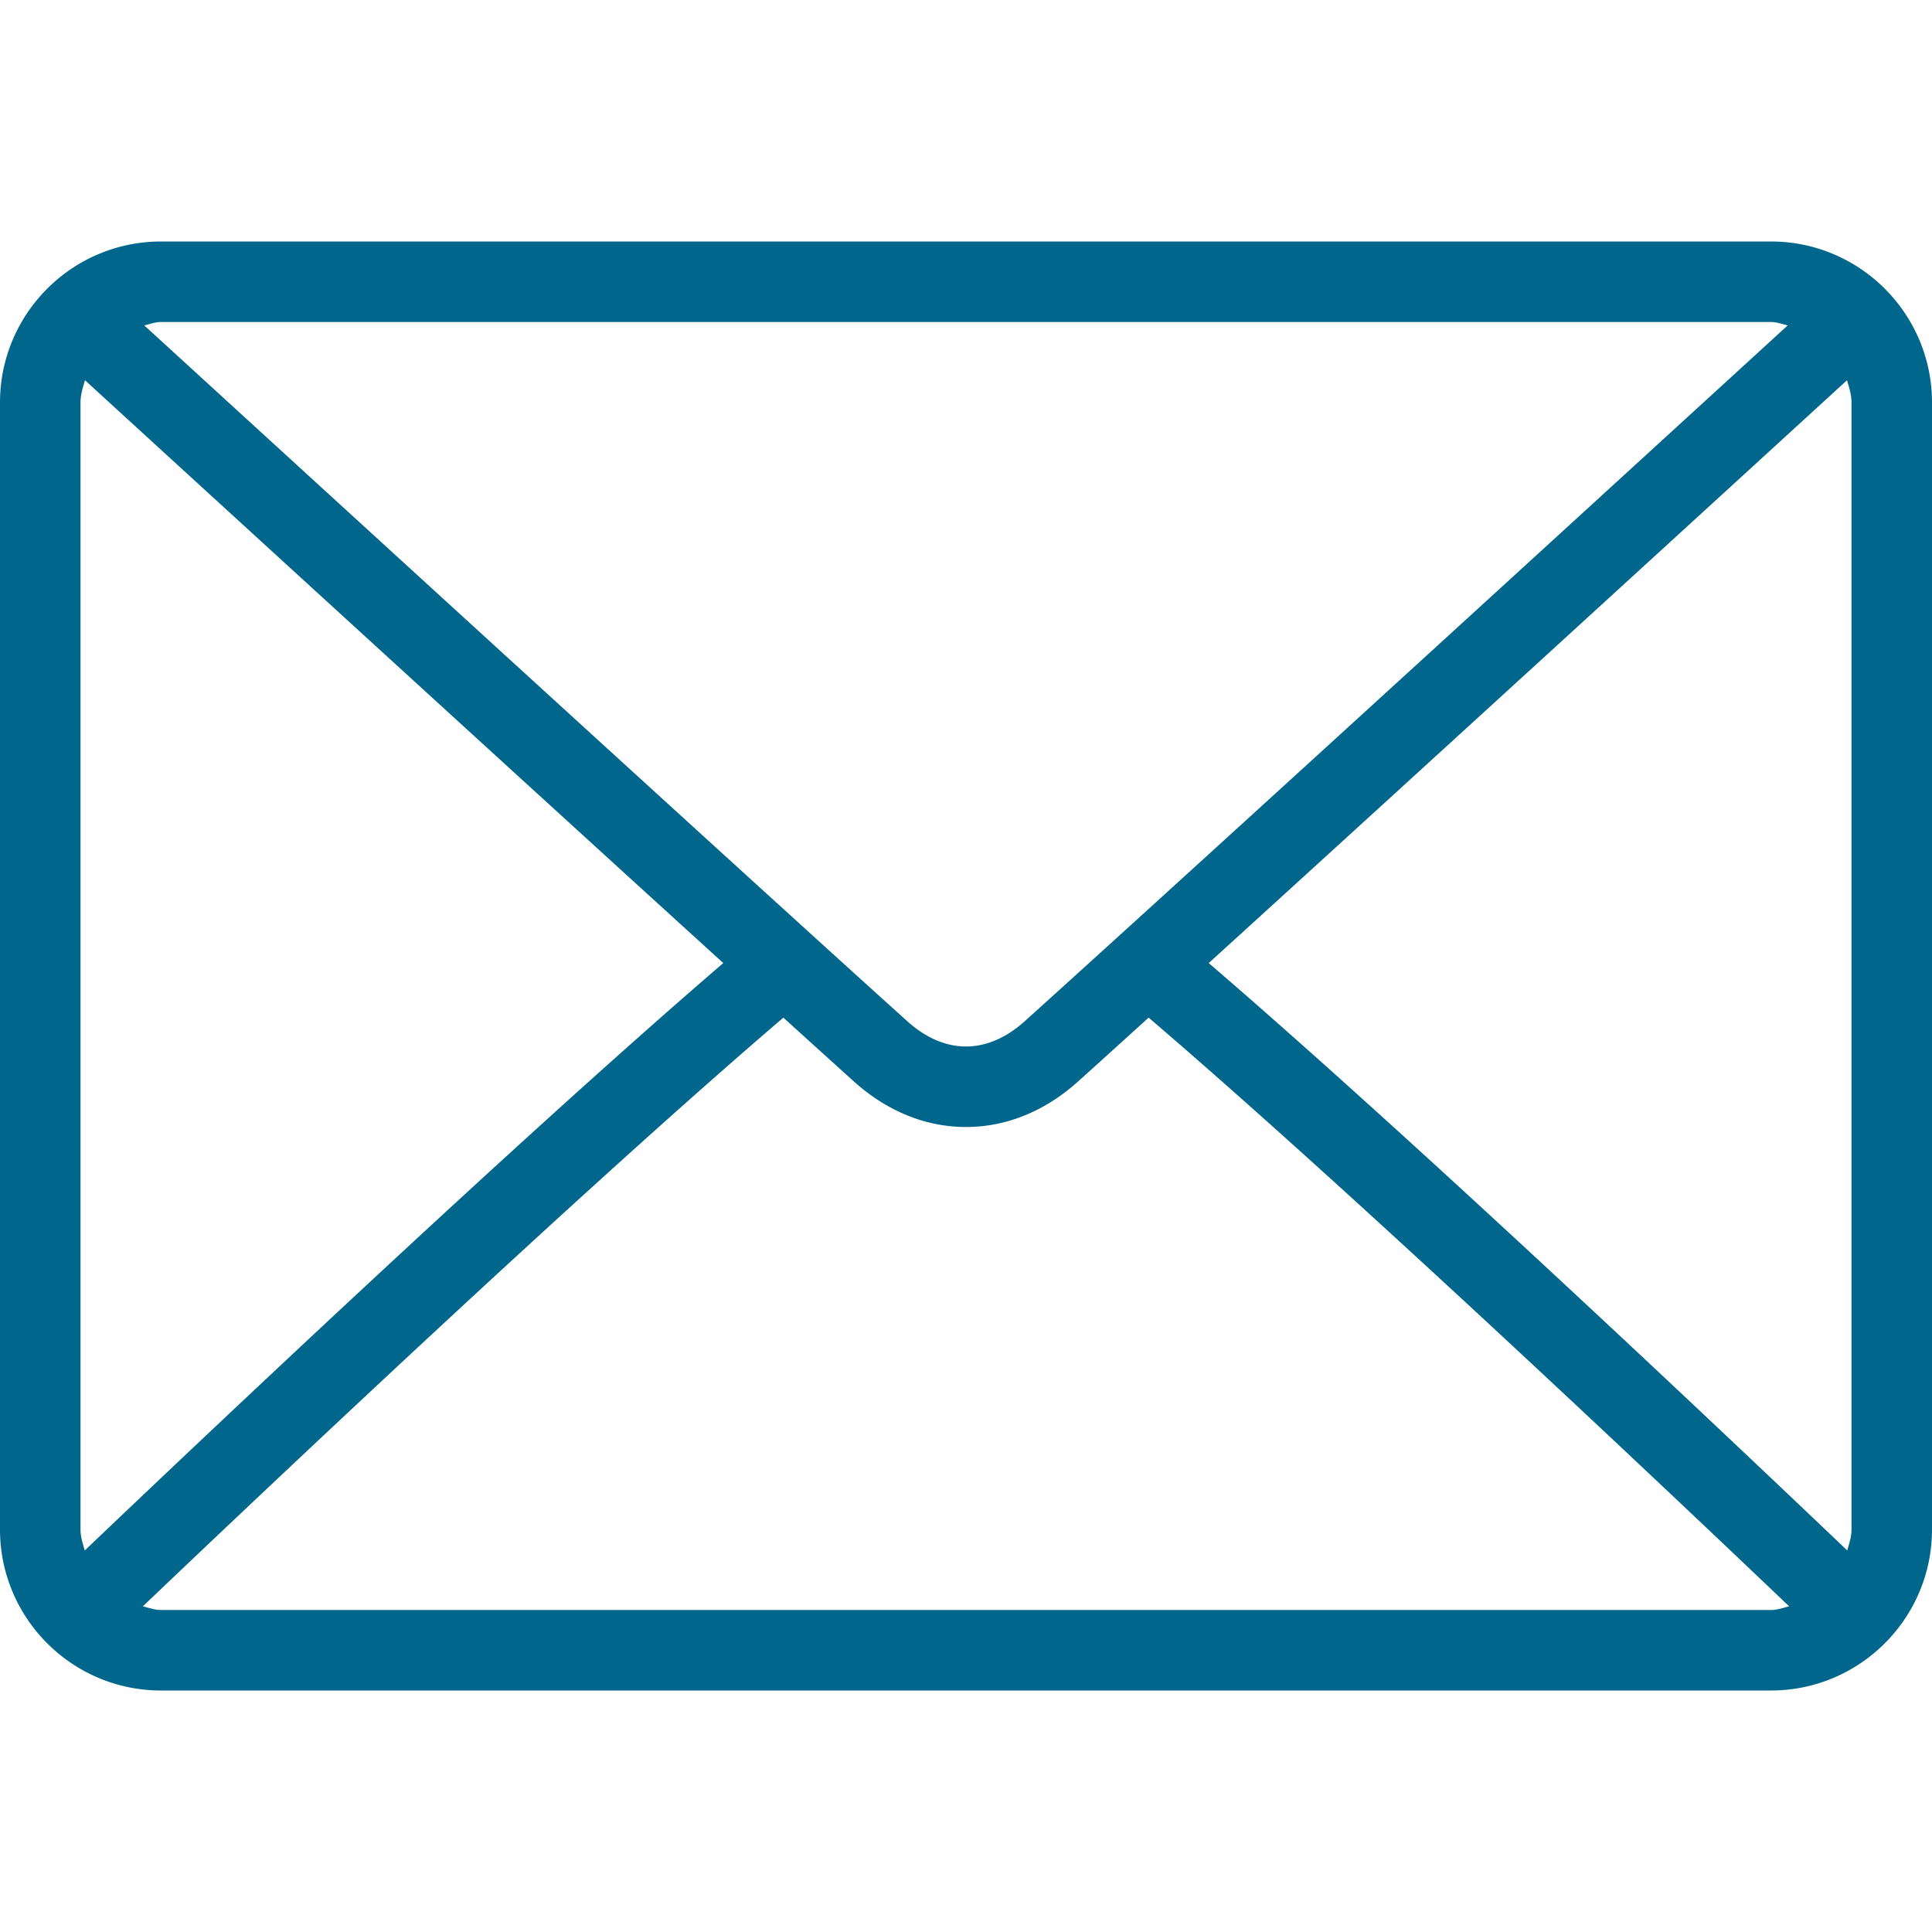 <svg xmlns="http://www.w3.org/2000/svg" version="1.1" xmlns:xlink="http://www.w3.org/1999/xlink" width="512" height="512" x="0" y="0" viewBox="0 0 512 512" style="enable-background:new 0 0 512 512" xml:space="preserve" class=""><g><path d="M469.333 64H42.667C19.135 64 0 83.135 0 106.667v298.667C0 428.865 19.135 448 42.667 448h426.667C492.865 448 512 428.865 512 405.333V106.667C512 83.135 492.865 64 469.333 64zM42.667 85.333h426.667c1.572 0 2.957.573 4.432.897-36.939 33.807-159.423 145.859-202.286 184.478-3.354 3.021-8.76 6.625-15.479 6.625s-12.125-3.604-15.49-6.635C197.652 232.085 75.161 120.027 38.228 86.232c1.478-.324 2.866-.899 4.439-.899zm-21.334 320V106.667c0-2.09.63-3.986 1.194-5.896 28.272 25.876 113.736 104.06 169.152 154.453C136.443 302.671 50.957 383.719 22.46 410.893c-.503-1.814-1.127-3.588-1.127-5.56zm448 21.334H42.667c-1.704 0-3.219-.594-4.81-.974 29.447-28.072 115.477-109.586 169.742-156.009a7980.773 7980.773 0 0 0 18.63 16.858c8.792 7.938 19.083 12.125 29.771 12.125s20.979-4.188 29.76-12.115a8178.815 8178.815 0 0 0 18.641-16.868c54.268 46.418 140.286 127.926 169.742 156.009-1.591.38-3.104.974-4.81.974zm21.334-21.334c0 1.971-.624 3.746-1.126 5.56-28.508-27.188-113.984-108.227-169.219-155.668 55.418-50.393 140.869-128.57 169.151-154.456.564 1.91 1.194 3.807 1.194 5.897v298.667z" fill="#00668c" opacity="1" data-original="#000000" class=""></path></g></svg>
